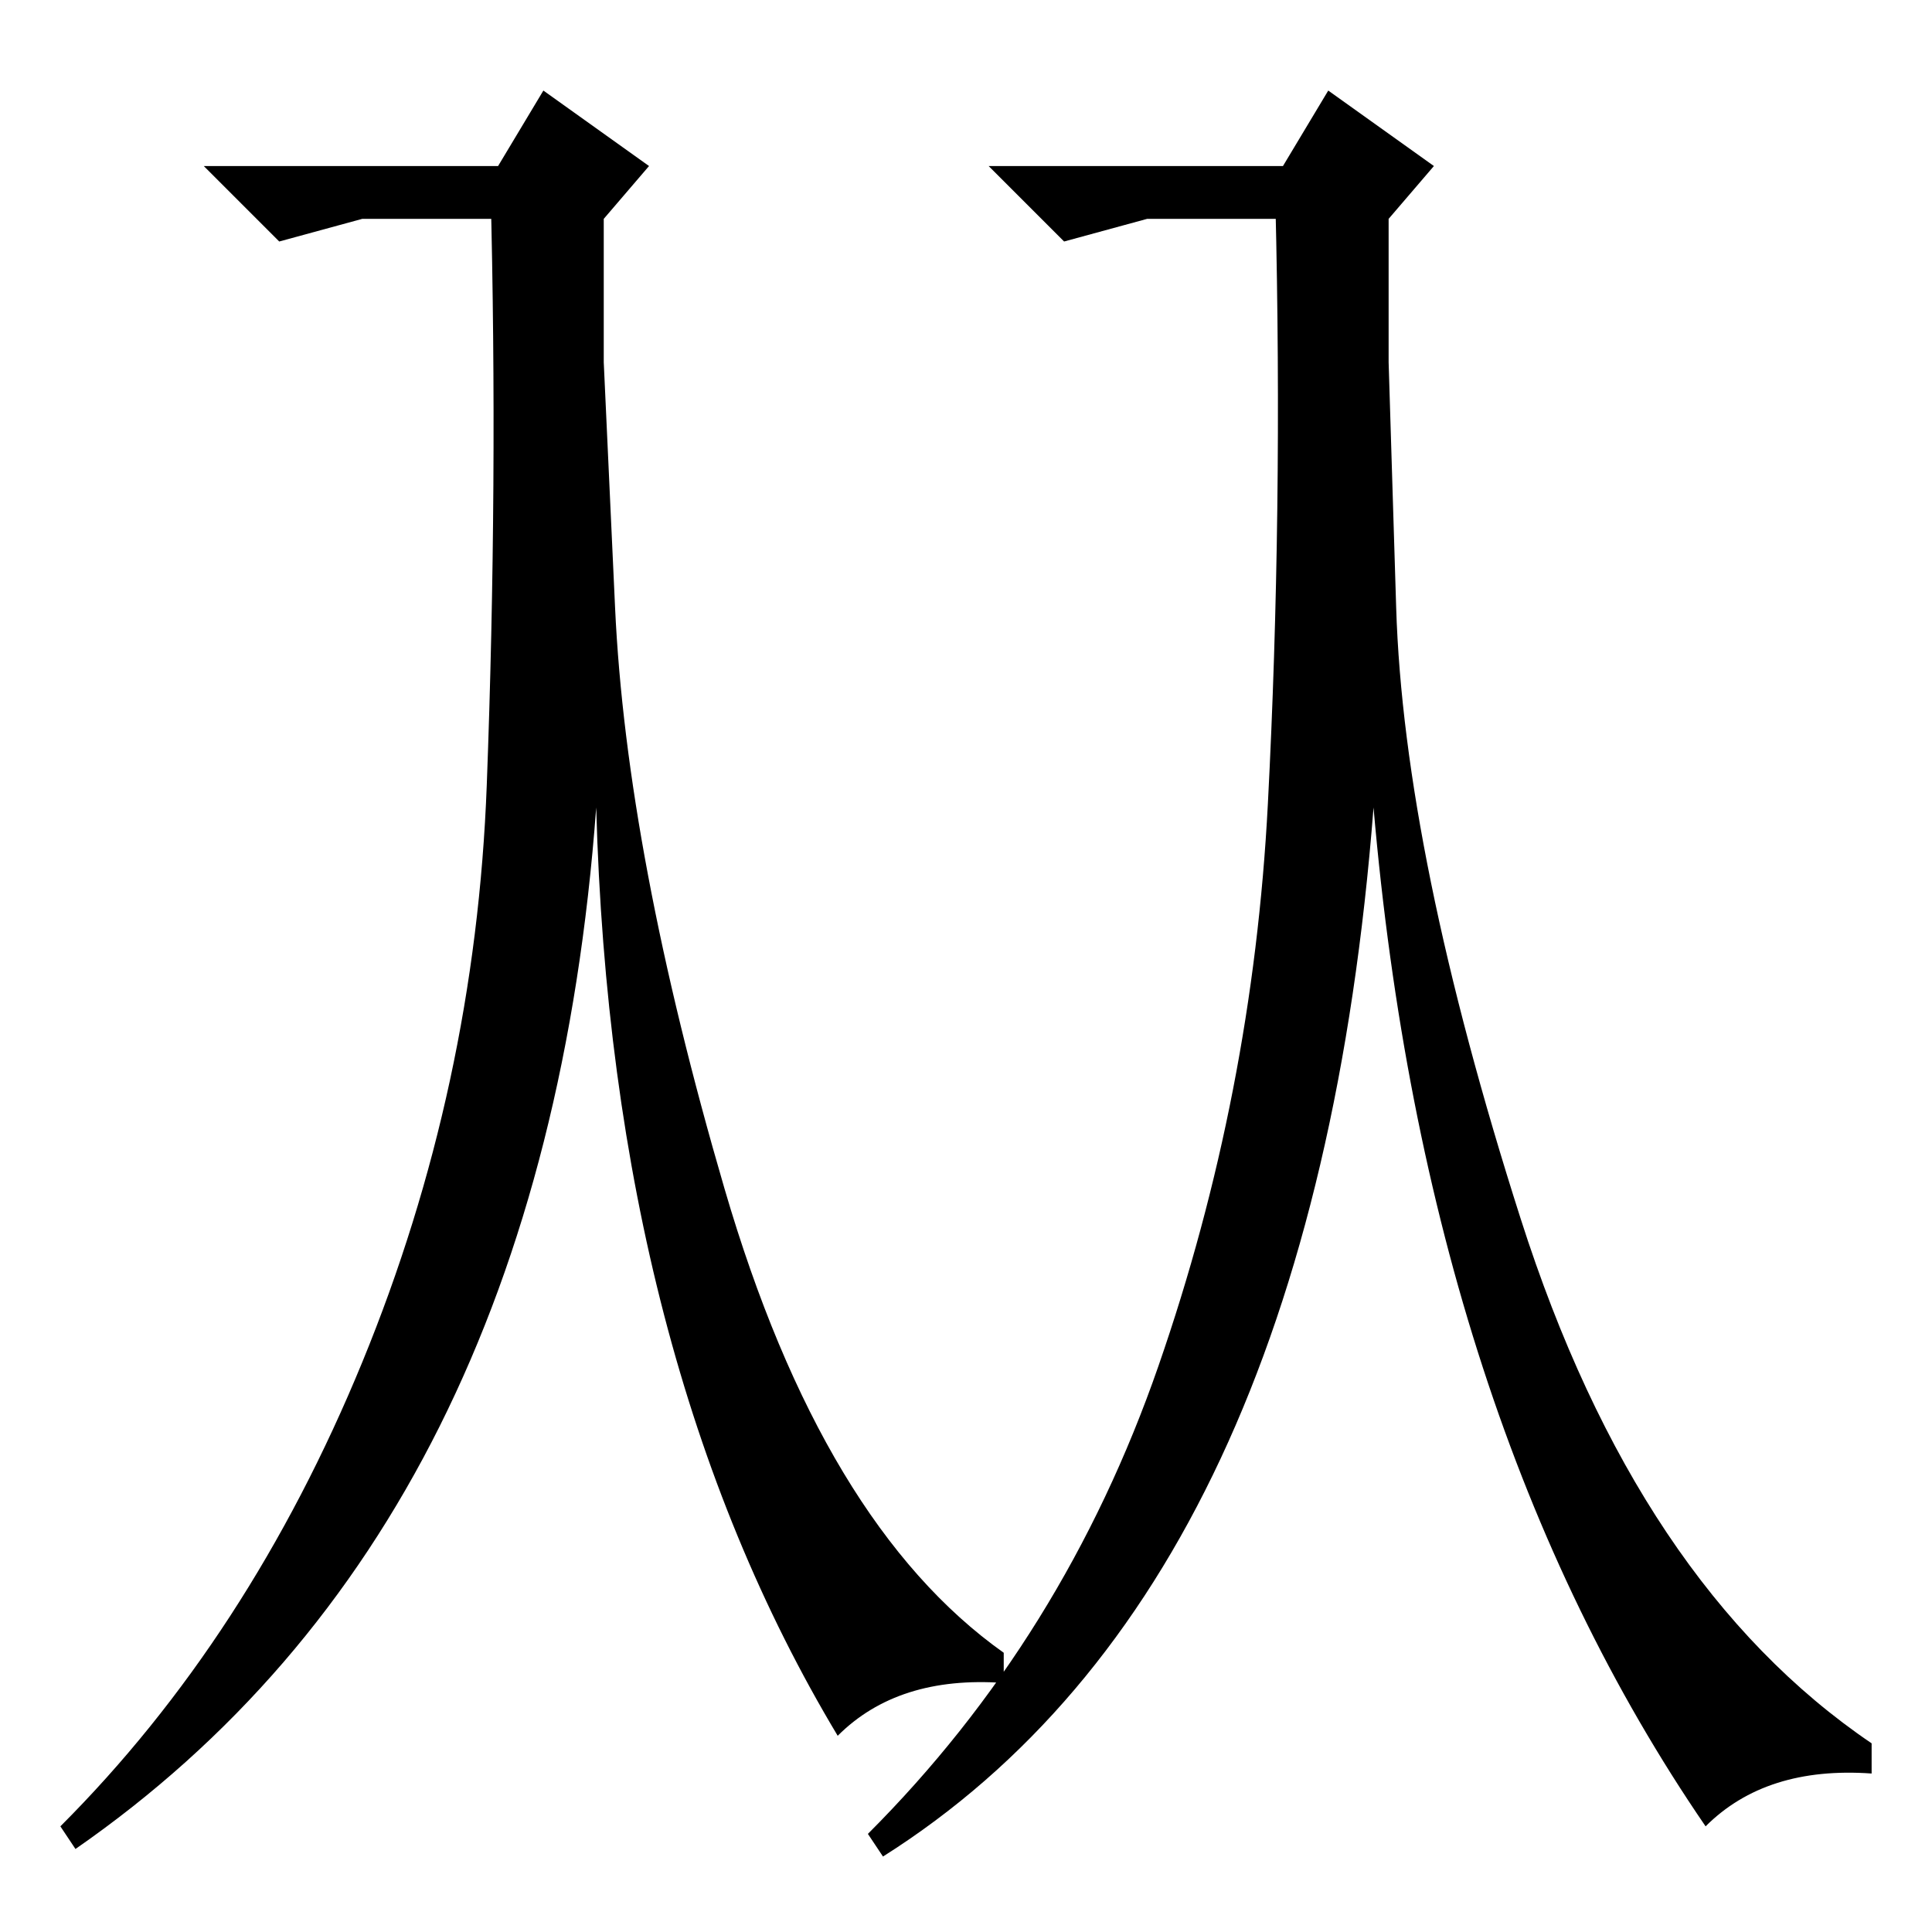 <?xml version="1.0" standalone="no"?>
<!DOCTYPE svg PUBLIC "-//W3C//DTD SVG 1.1//EN" "http://www.w3.org/Graphics/SVG/1.1/DTD/svg11.dtd" >
<svg xmlns="http://www.w3.org/2000/svg" xmlns:xlink="http://www.w3.org/1999/xlink" version="1.1" viewBox="0 -36 256 256">
  <g transform="matrix(1 0 0 -1 0 220)">
   <path fill="currentColor"
d="M152 227l-11 -3l-10 10h39l6 10l14 -10l-6 -7h-32zM185 175.5q1 -32.5 16.5 -81t46.5 -69.5v-4q-14 1 -22 -7q-37 54 -44 135q-8 -103 -65 -139l-2 3q26 26 38.5 62t14.5 74.5t1 79.5l15 1v-22zM48 227l-11 -3l-10 10h39l6 10l14 -10l-6 -7h-32zM81.5 175.5
q1.5 -32.5 14.5 -77t37 -61.5v-4q-14 1 -22 -7q-30 50 -32 123q-7 -95 -69 -138l-2 3q25 25 40 61.5t16.5 76.5t0.5 79l15 1v-24z" />
  </g>

</svg>

